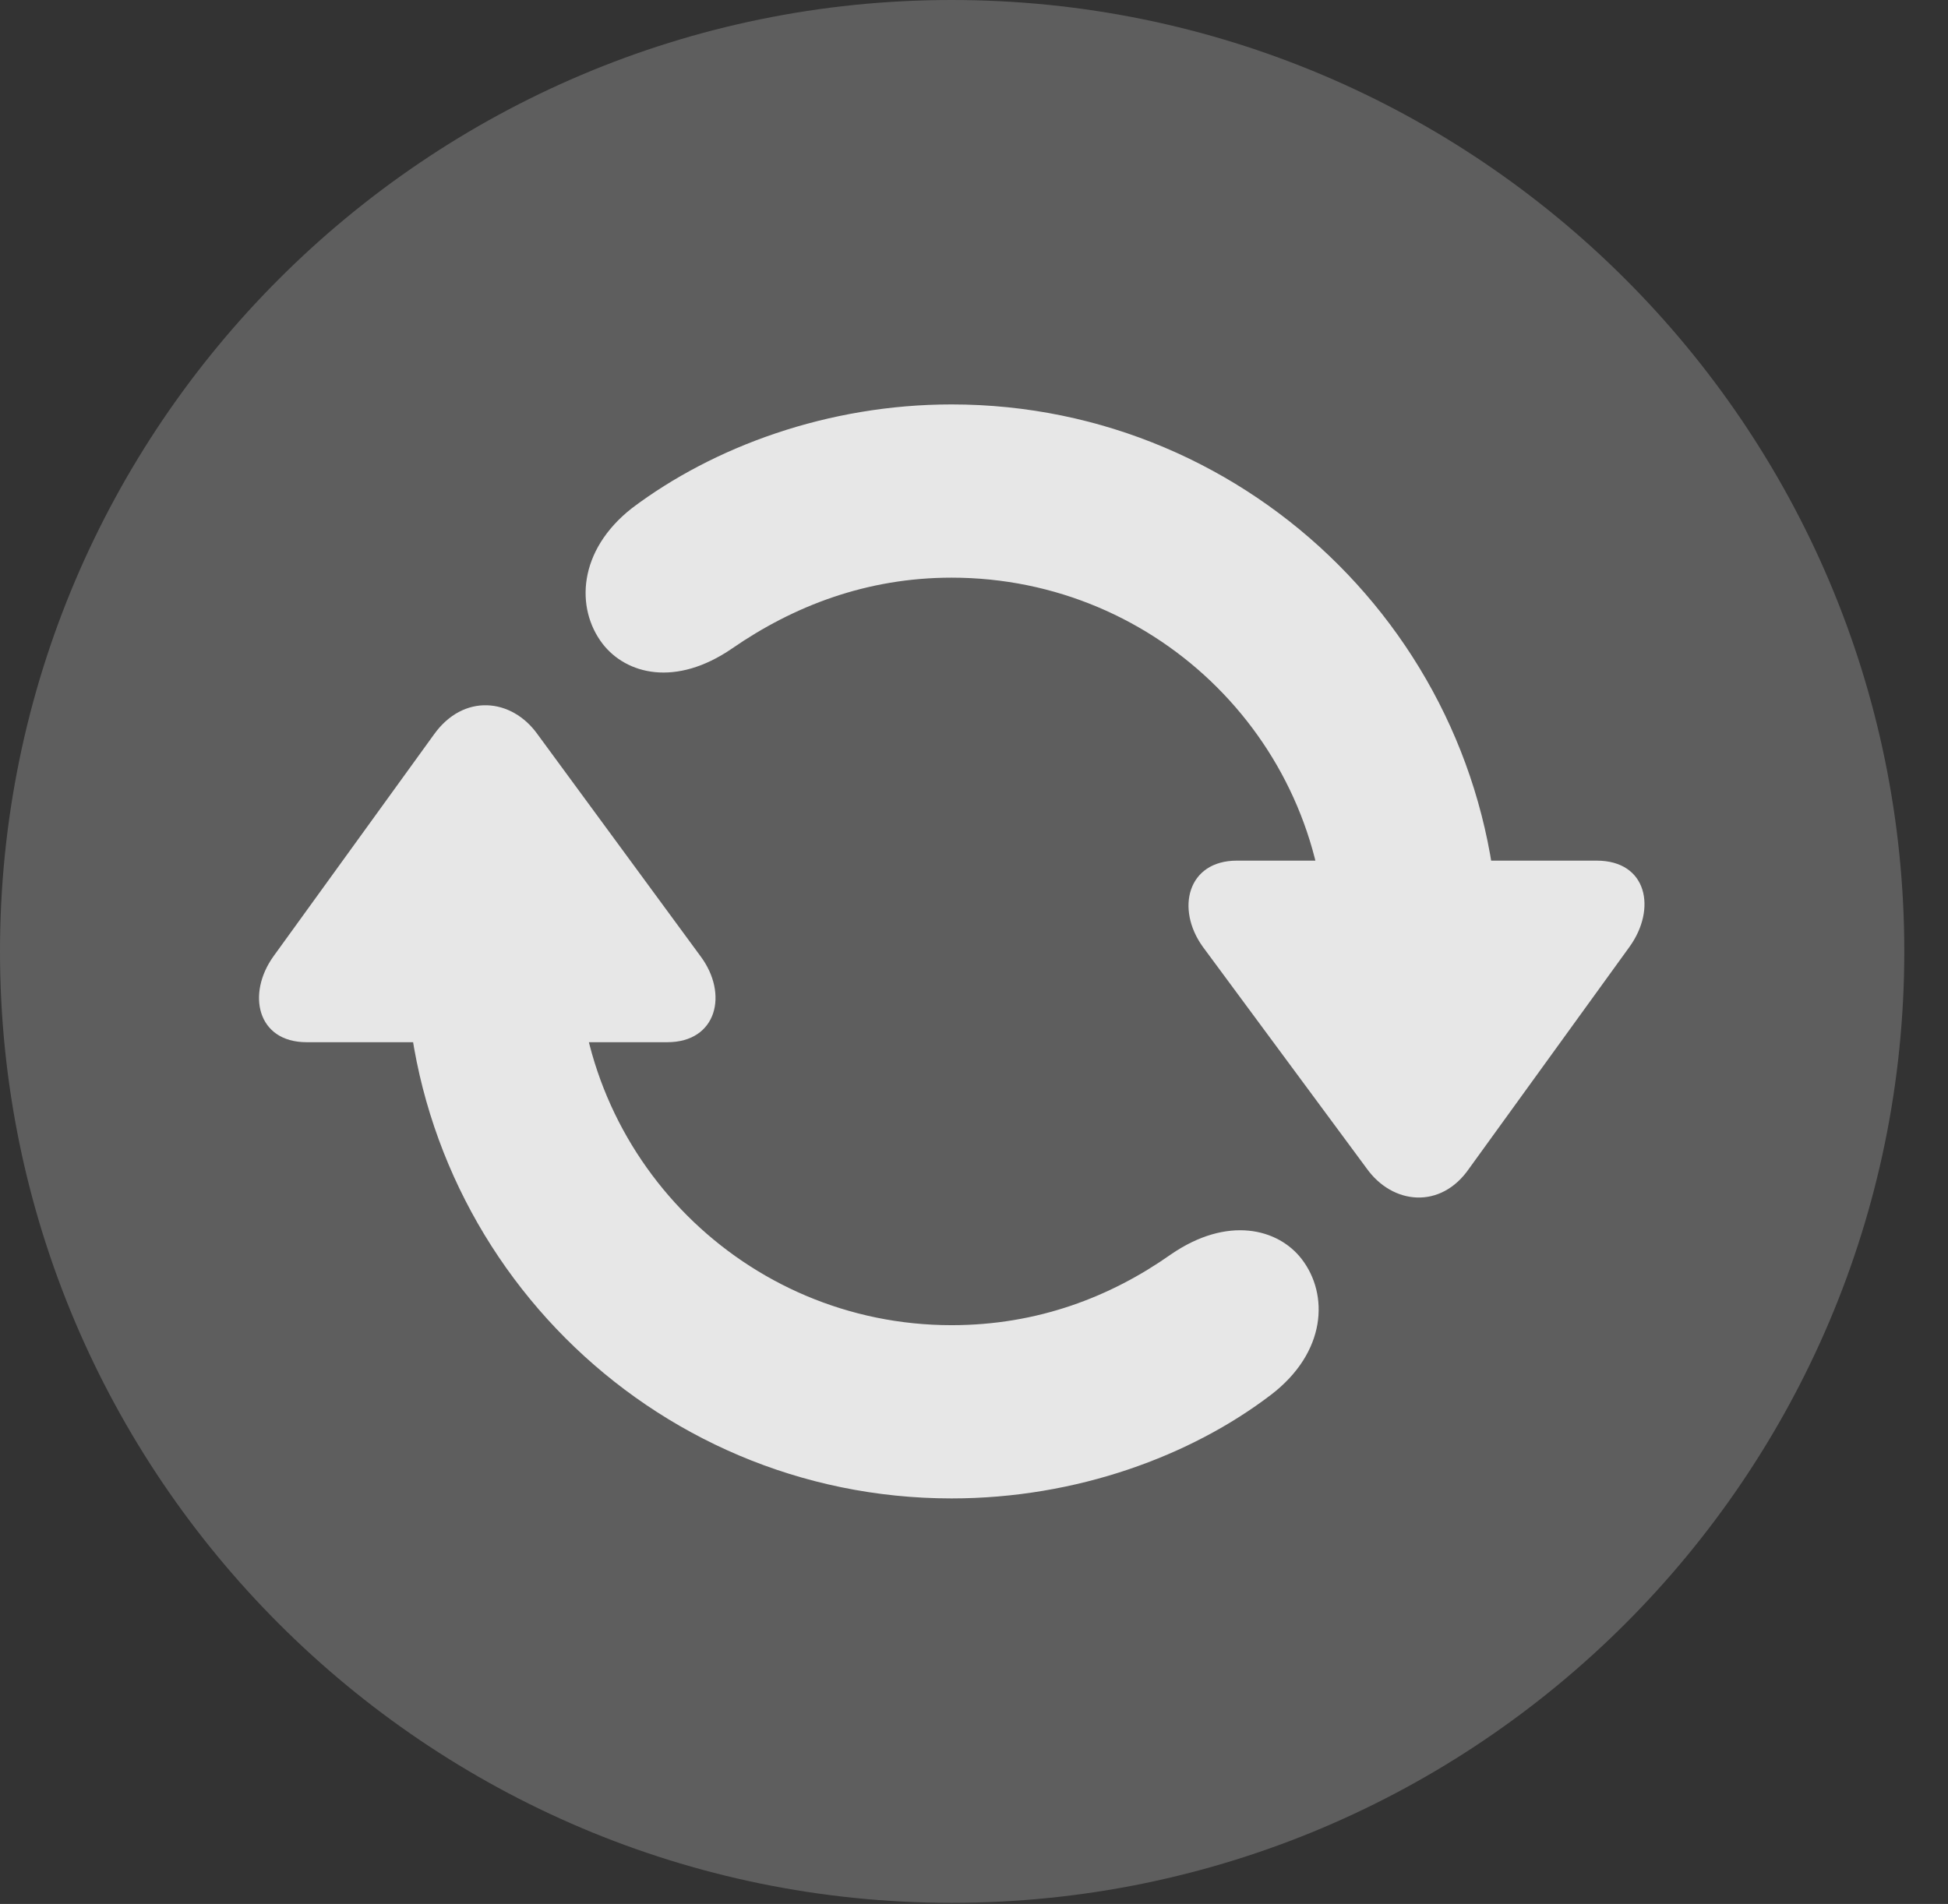 <?xml version="1.0" encoding="UTF-8"?>
<!--Generator: Apple Native CoreSVG 341-->
<!DOCTYPE svg
PUBLIC "-//W3C//DTD SVG 1.1//EN"
       "http://www.w3.org/Graphics/SVG/1.1/DTD/svg11.dtd">
<svg version="1.1" xmlns="http://www.w3.org/2000/svg" xmlns:xlink="http://www.w3.org/1999/xlink" viewBox="0 0 16.133 15.771">
 <rect x="0" y="0" width="16.133" height="15.771" fill="#333333" stroke="none"/>
 <g>
  <rect height="15.771" opacity="0" width="16.133" x="0" y="0"/>
  <path d="M7.881 15.762C12.236 15.762 15.771 12.227 15.771 7.881C15.771 3.535 12.236 0 7.881 0C3.535 0 0 3.535 0 7.881C0 12.227 3.535 15.762 7.881 15.762Z" fill="white" fill-opacity="0.212"/>
  <path d="M2.539 8.633L5.527 8.633C5.938 8.633 6.035 8.232 5.801 7.92L4.453 6.084C4.238 5.781 3.838 5.742 3.594 6.084L2.266 7.92C2.041 8.232 2.129 8.633 2.539 8.633ZM7.881 12.412C8.916 12.412 9.863 12.06 10.527 11.553C10.986 11.201 11.006 10.723 10.781 10.43C10.586 10.176 10.166 10.068 9.697 10.391C9.199 10.742 8.594 10.977 7.881 10.977C6.172 10.977 4.785 9.59 4.785 7.881C4.785 7.49 4.463 7.168 4.072 7.168C3.672 7.168 3.359 7.49 3.359 7.881C3.359 10.381 5.381 12.412 7.881 12.412ZM13.223 7.129L10.244 7.129C9.834 7.129 9.736 7.529 9.961 7.842L11.318 9.678C11.533 9.98 11.934 10.02 12.168 9.678L13.496 7.842C13.721 7.529 13.643 7.129 13.223 7.129ZM7.881 3.35C6.855 3.35 5.908 3.701 5.234 4.209C4.785 4.561 4.766 5.039 4.99 5.332C5.186 5.586 5.596 5.693 6.064 5.371C6.572 5.02 7.178 4.785 7.881 4.785C9.6 4.785 10.986 6.172 10.986 7.881C10.986 8.271 11.309 8.594 11.699 8.594C12.09 8.594 12.412 8.271 12.412 7.881C12.412 5.381 10.381 3.35 7.881 3.35Z" fill="white" fill-opacity="0.85"/>
 </g>
</svg>
